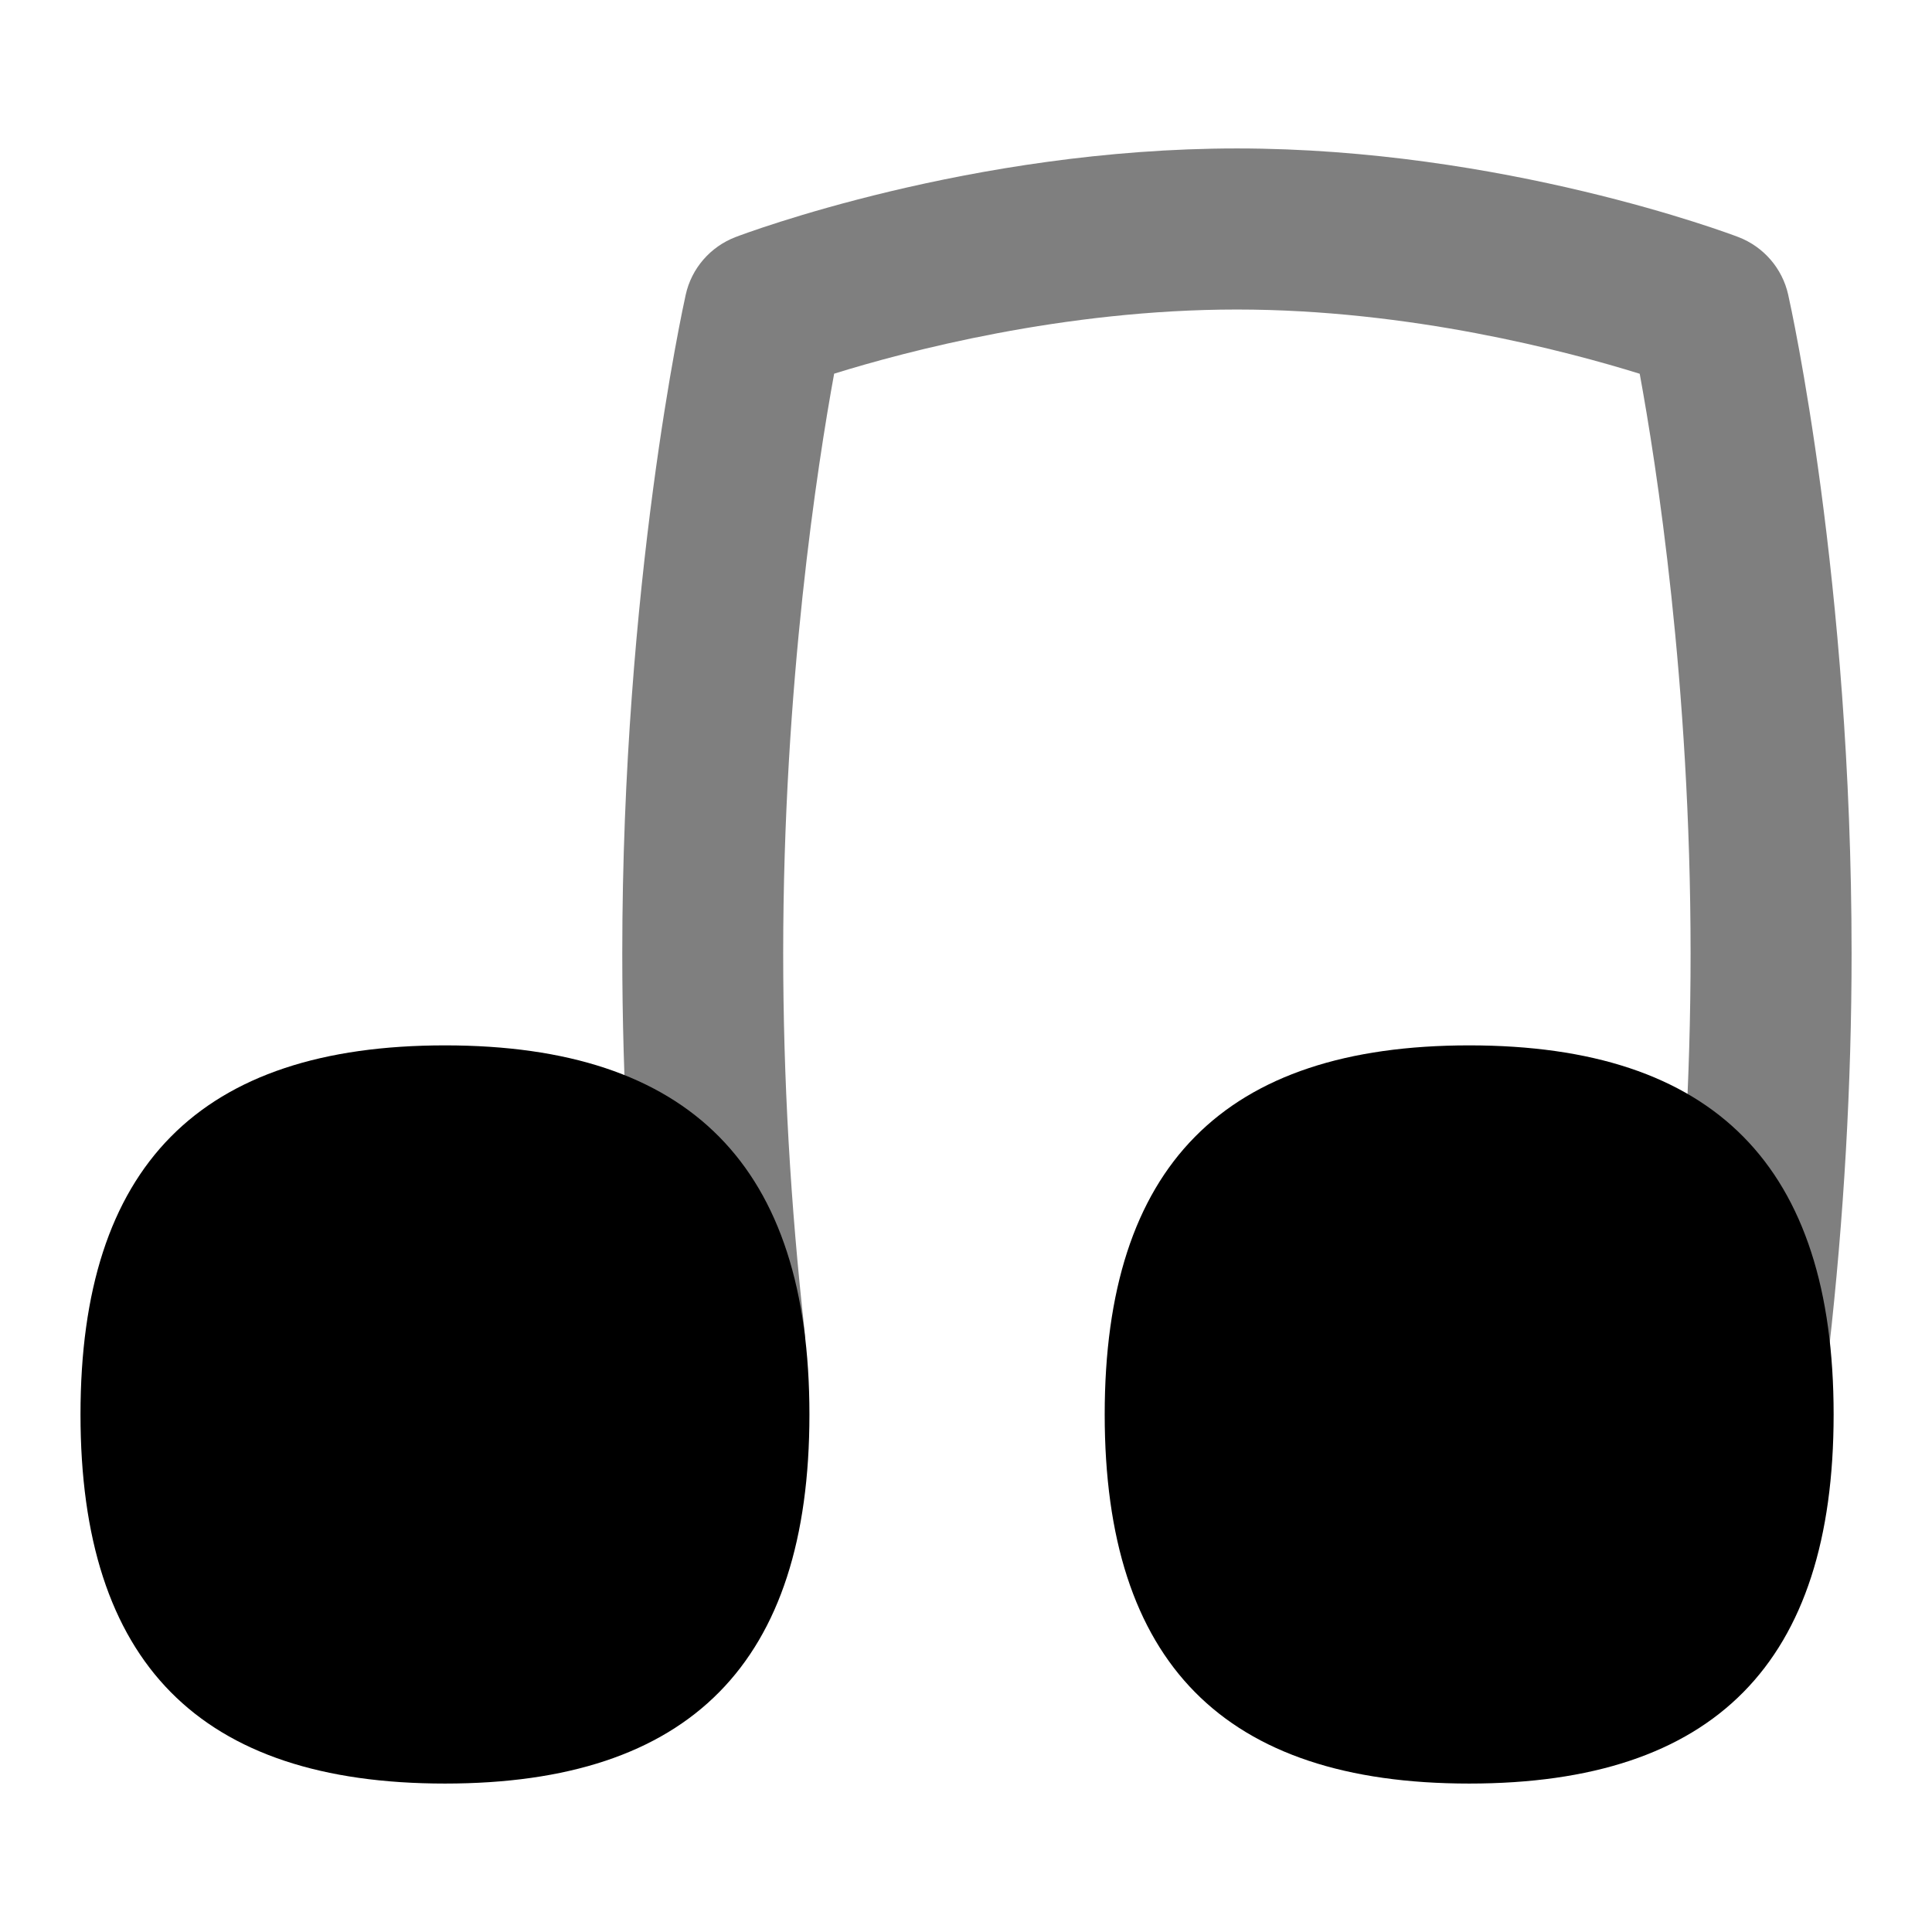 <svg id="Layer_1" viewBox="0 0 24 24" xmlns="http://www.w3.org/2000/svg" data-name="Layer 1"><path d="m21.727 17.654c-.037 0-.075-.002-.113-.006-.549-.062-.943-.558-.881-1.106.178-1.57.268-3.151.268-4.699 0-3.359-.427-6.085-.632-7.2-.895-.278-2.851-.798-5.004-.798s-4.109.519-5.003.797c-.205 1.122-.633 3.865-.633 7.201 0 1.544.09 3.125.267 4.7.062.549-.334 1.043-.883 1.105-.555.067-1.043-.333-1.105-.882-.185-1.648-.278-3.305-.278-4.923 0-4.595.756-8.036.788-8.181.072-.328.306-.597.619-.717.118-.045 2.927-1.101 6.229-1.101s6.111 1.056 6.229 1.101c.312.12.545.388.618.714.032.143.788 3.549.788 8.183 0 1.623-.095 3.28-.281 4.924-.058.51-.49.887-.992.887z" opacity=".5"/><path d="m5.528 12.986c-3.047 0-4.528 1.5-4.528 4.585s1.481 4.585 4.528 4.585 4.527-1.5 4.527-4.585-1.48-4.585-4.527-4.585z"/><path d="m18.251 12.986c-3.047 0-4.528 1.5-4.528 4.585s1.481 4.585 4.528 4.585 4.527-1.5 4.527-4.585-1.48-4.585-4.527-4.585z"/></svg>